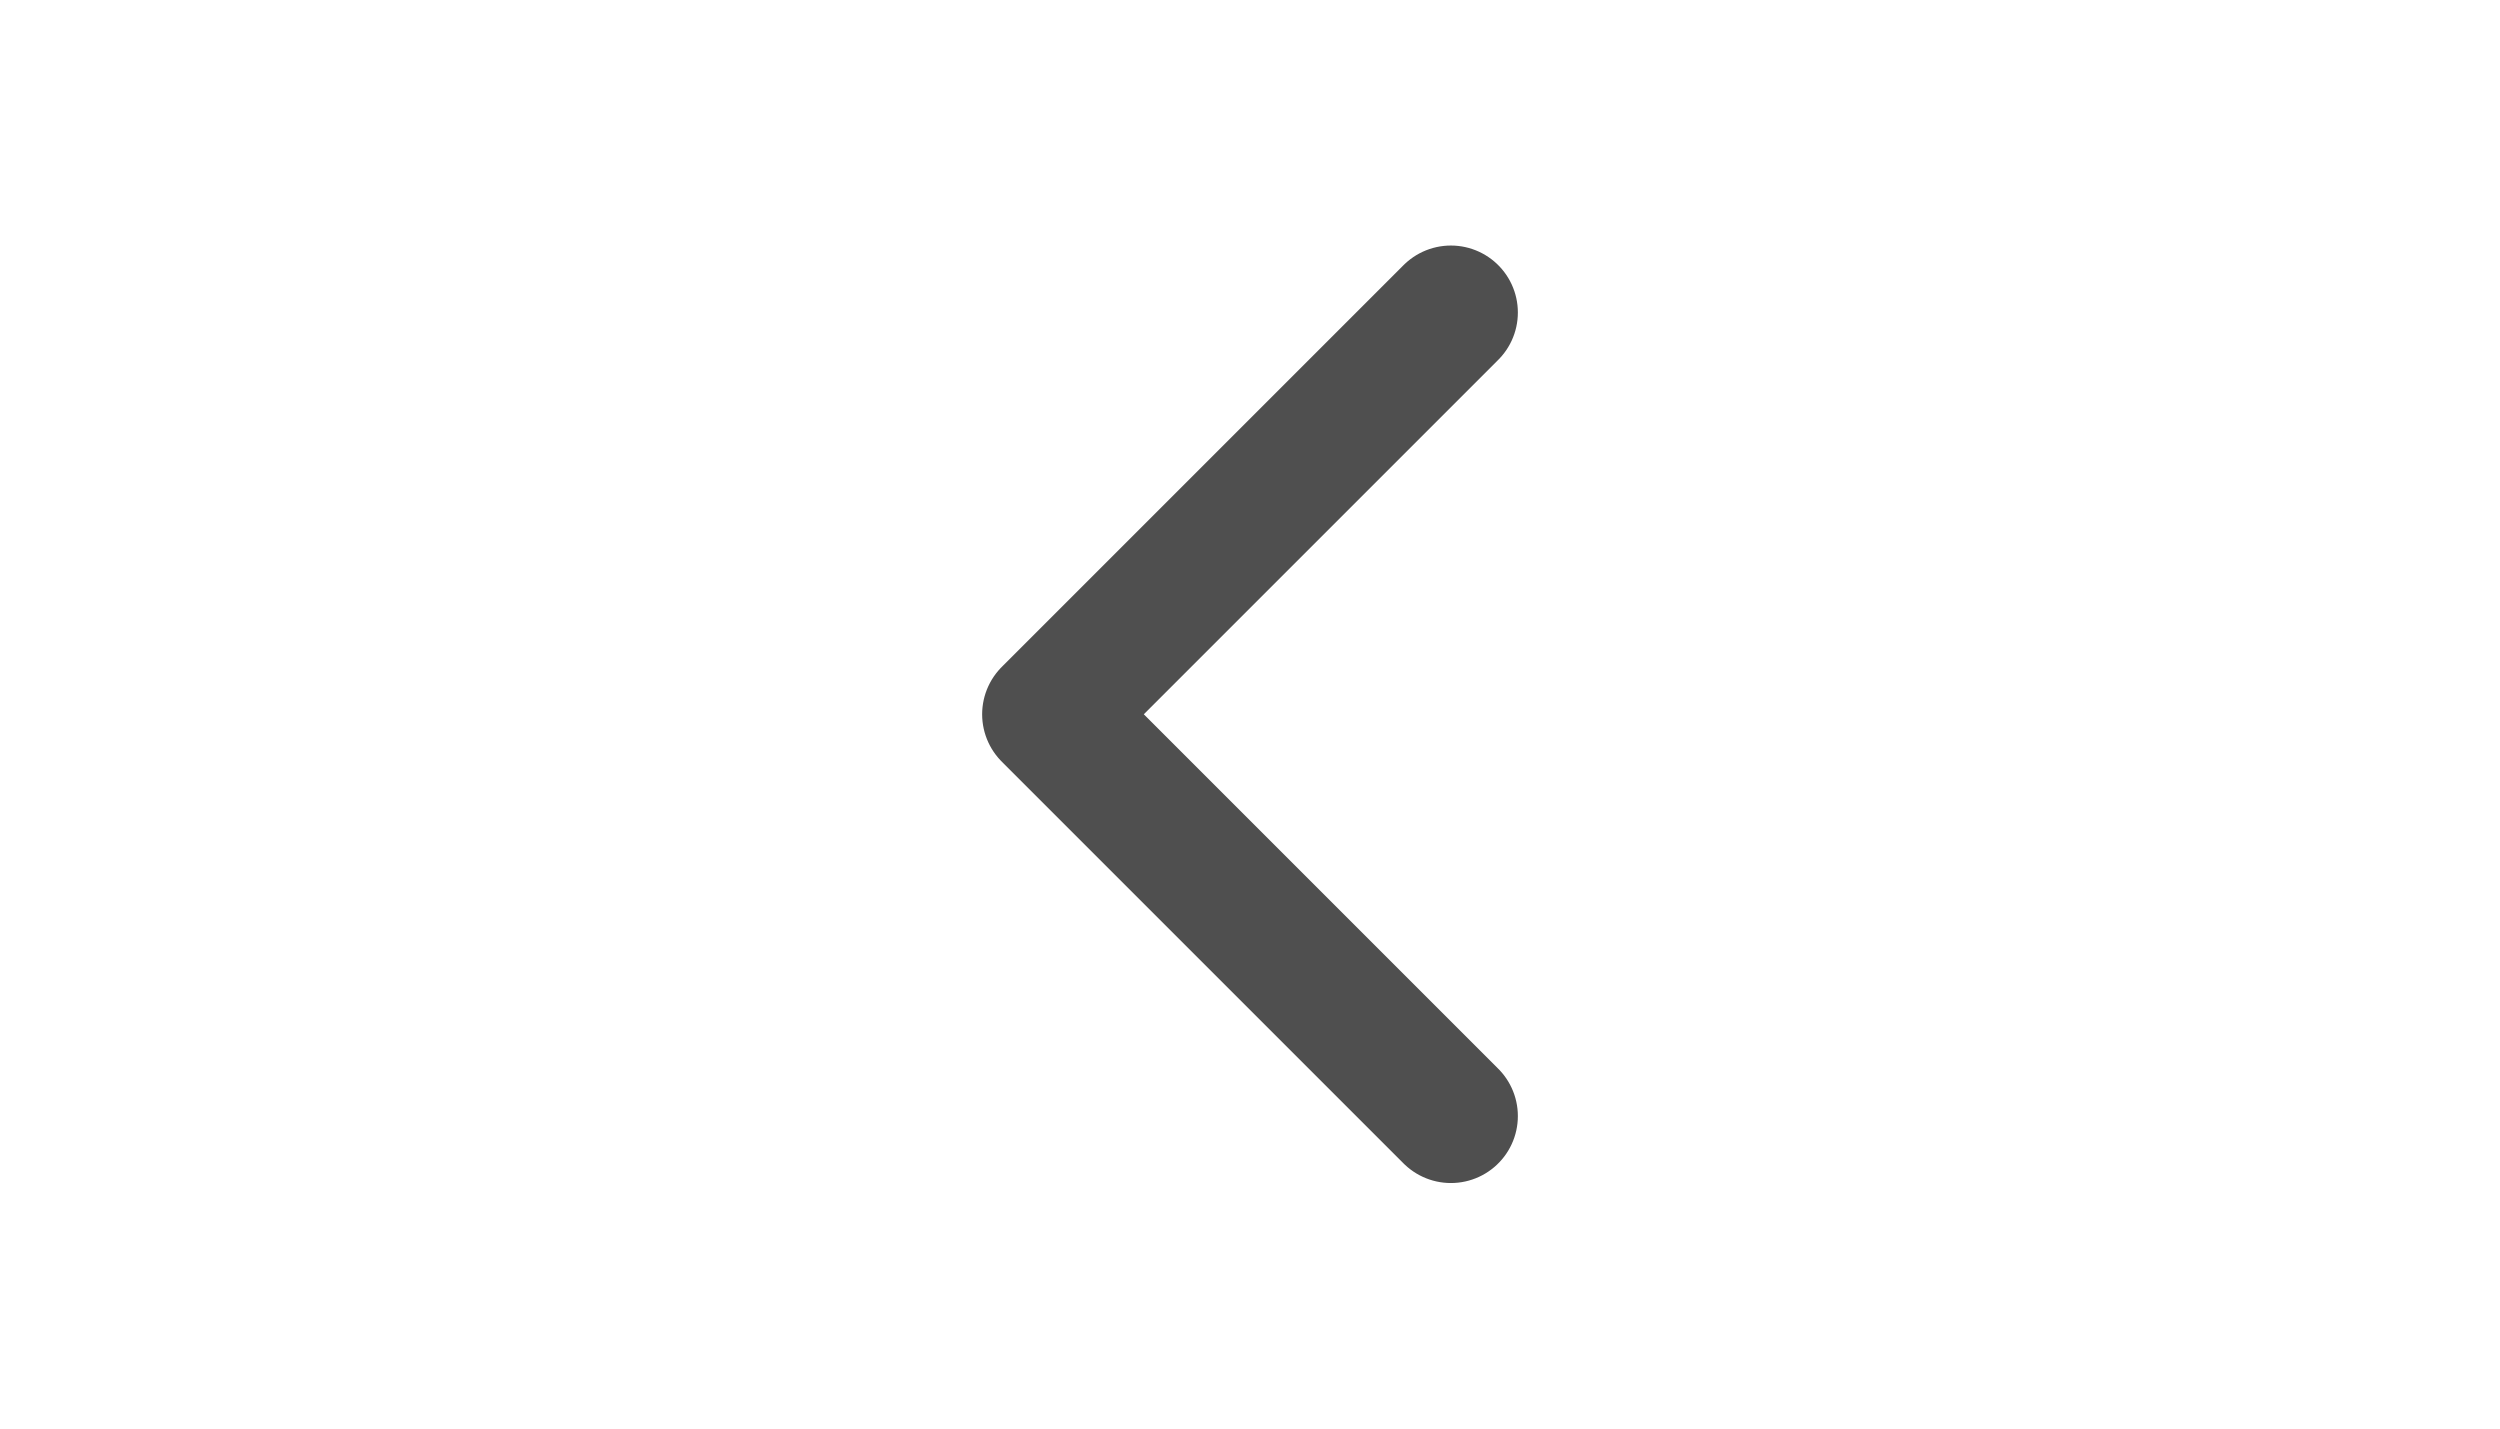 <svg width="28" height="16" viewBox="0 0 16 16"  xmlns="http://www.w3.org/2000/svg" fill="none">
<path d="M10.25 3.5L5.75 8L10.25 12.5" stroke="#4F4F4F" stroke-width="1.5" stroke-linecap="round" stroke-linejoin="round" />
</svg>
